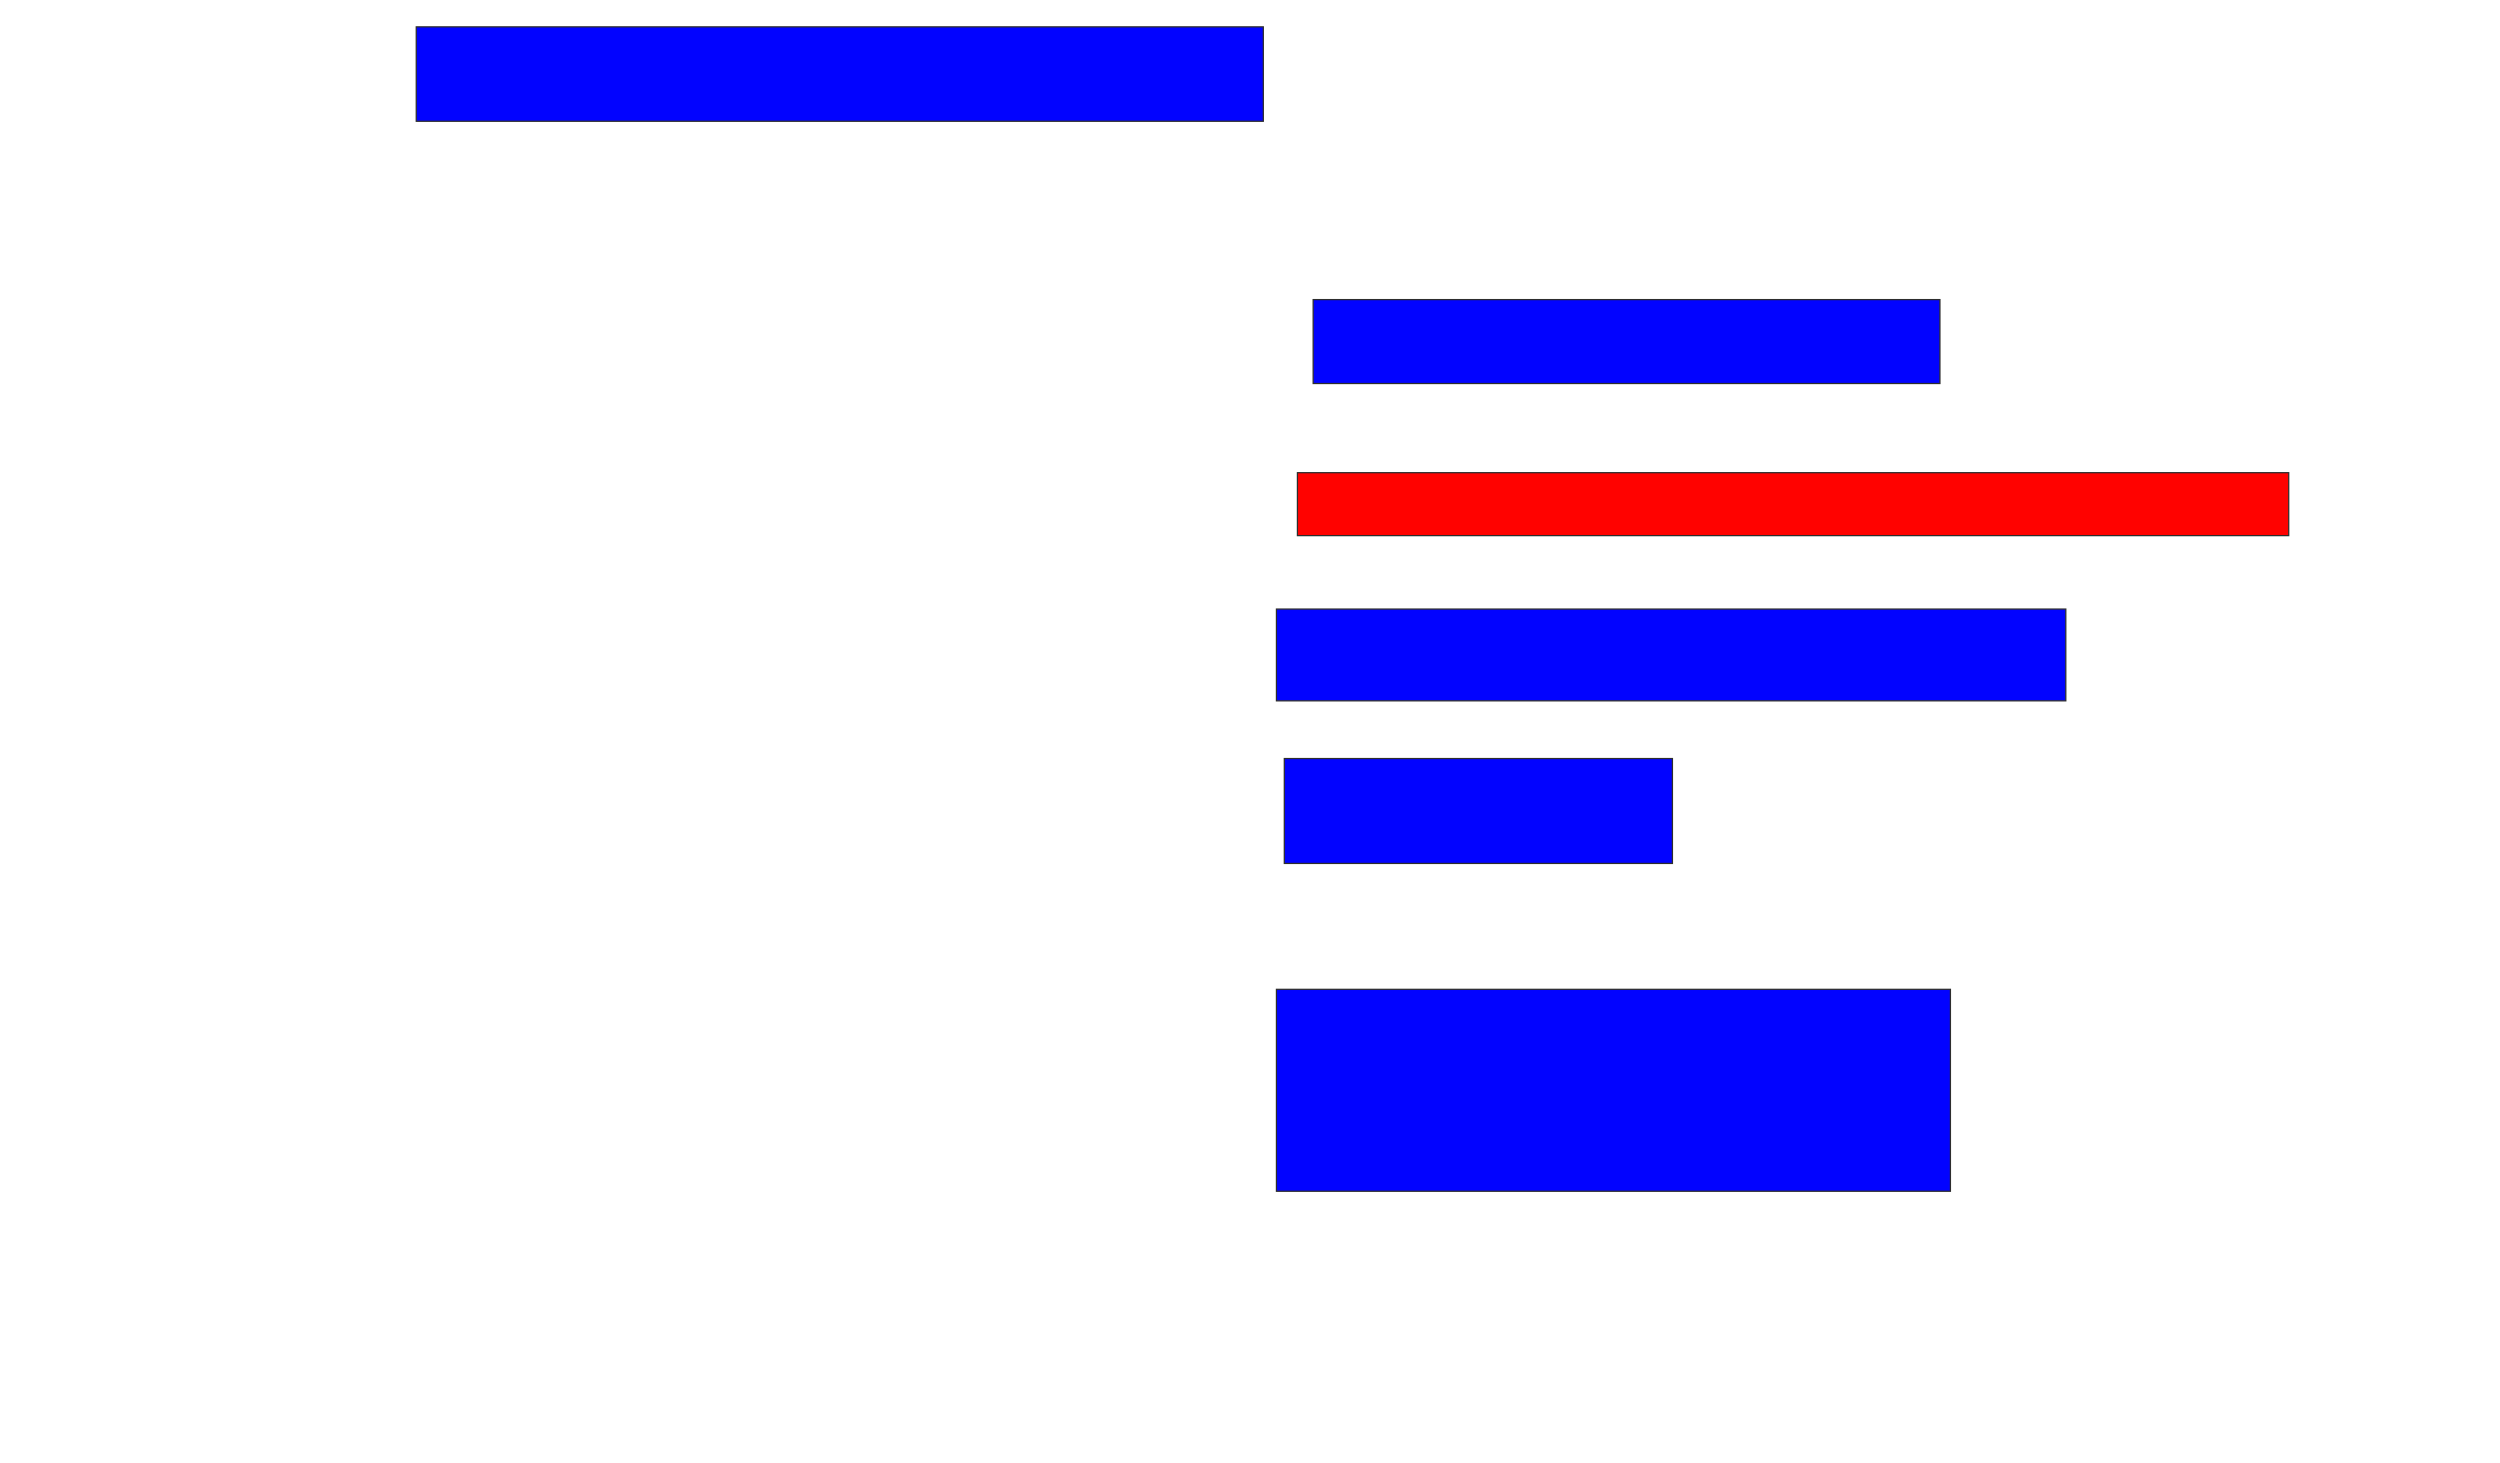 <svg xmlns="http://www.w3.org/2000/svg" width="1986" height="1162">
 <!-- Created with Image Occlusion Enhanced -->
 <g>
  <title>Labels</title>
 </g>
 <g>
  <title>Masks</title>
  <rect id="a7eb849d90c241fb981ae6052e485a3d-ao-1" height="75" width="672.917" y="21.333" x="330.667" stroke="#2D2D2D" fill="#0203ff"/>
  <rect id="a7eb849d90c241fb981ae6052e485a3d-ao-2" height="66.667" width="497.917" y="238" x="1043.167" stroke="#2D2D2D" fill="#0203ff"/>
  <rect id="a7eb849d90c241fb981ae6052e485a3d-ao-3" height="50" width="787.5" y="375.5" x="1030.667" stroke="#2D2D2D" fill="#ff0200" class="qshape"/>
  <rect id="a7eb849d90c241fb981ae6052e485a3d-ao-4" height="72.917" width="627.083" y="483.833" x="1014" stroke="#2D2D2D" fill="#0203ff"/>
  <rect id="a7eb849d90c241fb981ae6052e485a3d-ao-5" height="83.333" width="308.333" y="602.583" x="1020.25" stroke="#2D2D2D" fill="#0203ff"/>
  <rect id="a7eb849d90c241fb981ae6052e485a3d-ao-6" height="160.417" width="535.417" y="785.917" x="1014" stroke="#2D2D2D" fill="#0203ff"/>
 </g>
</svg>